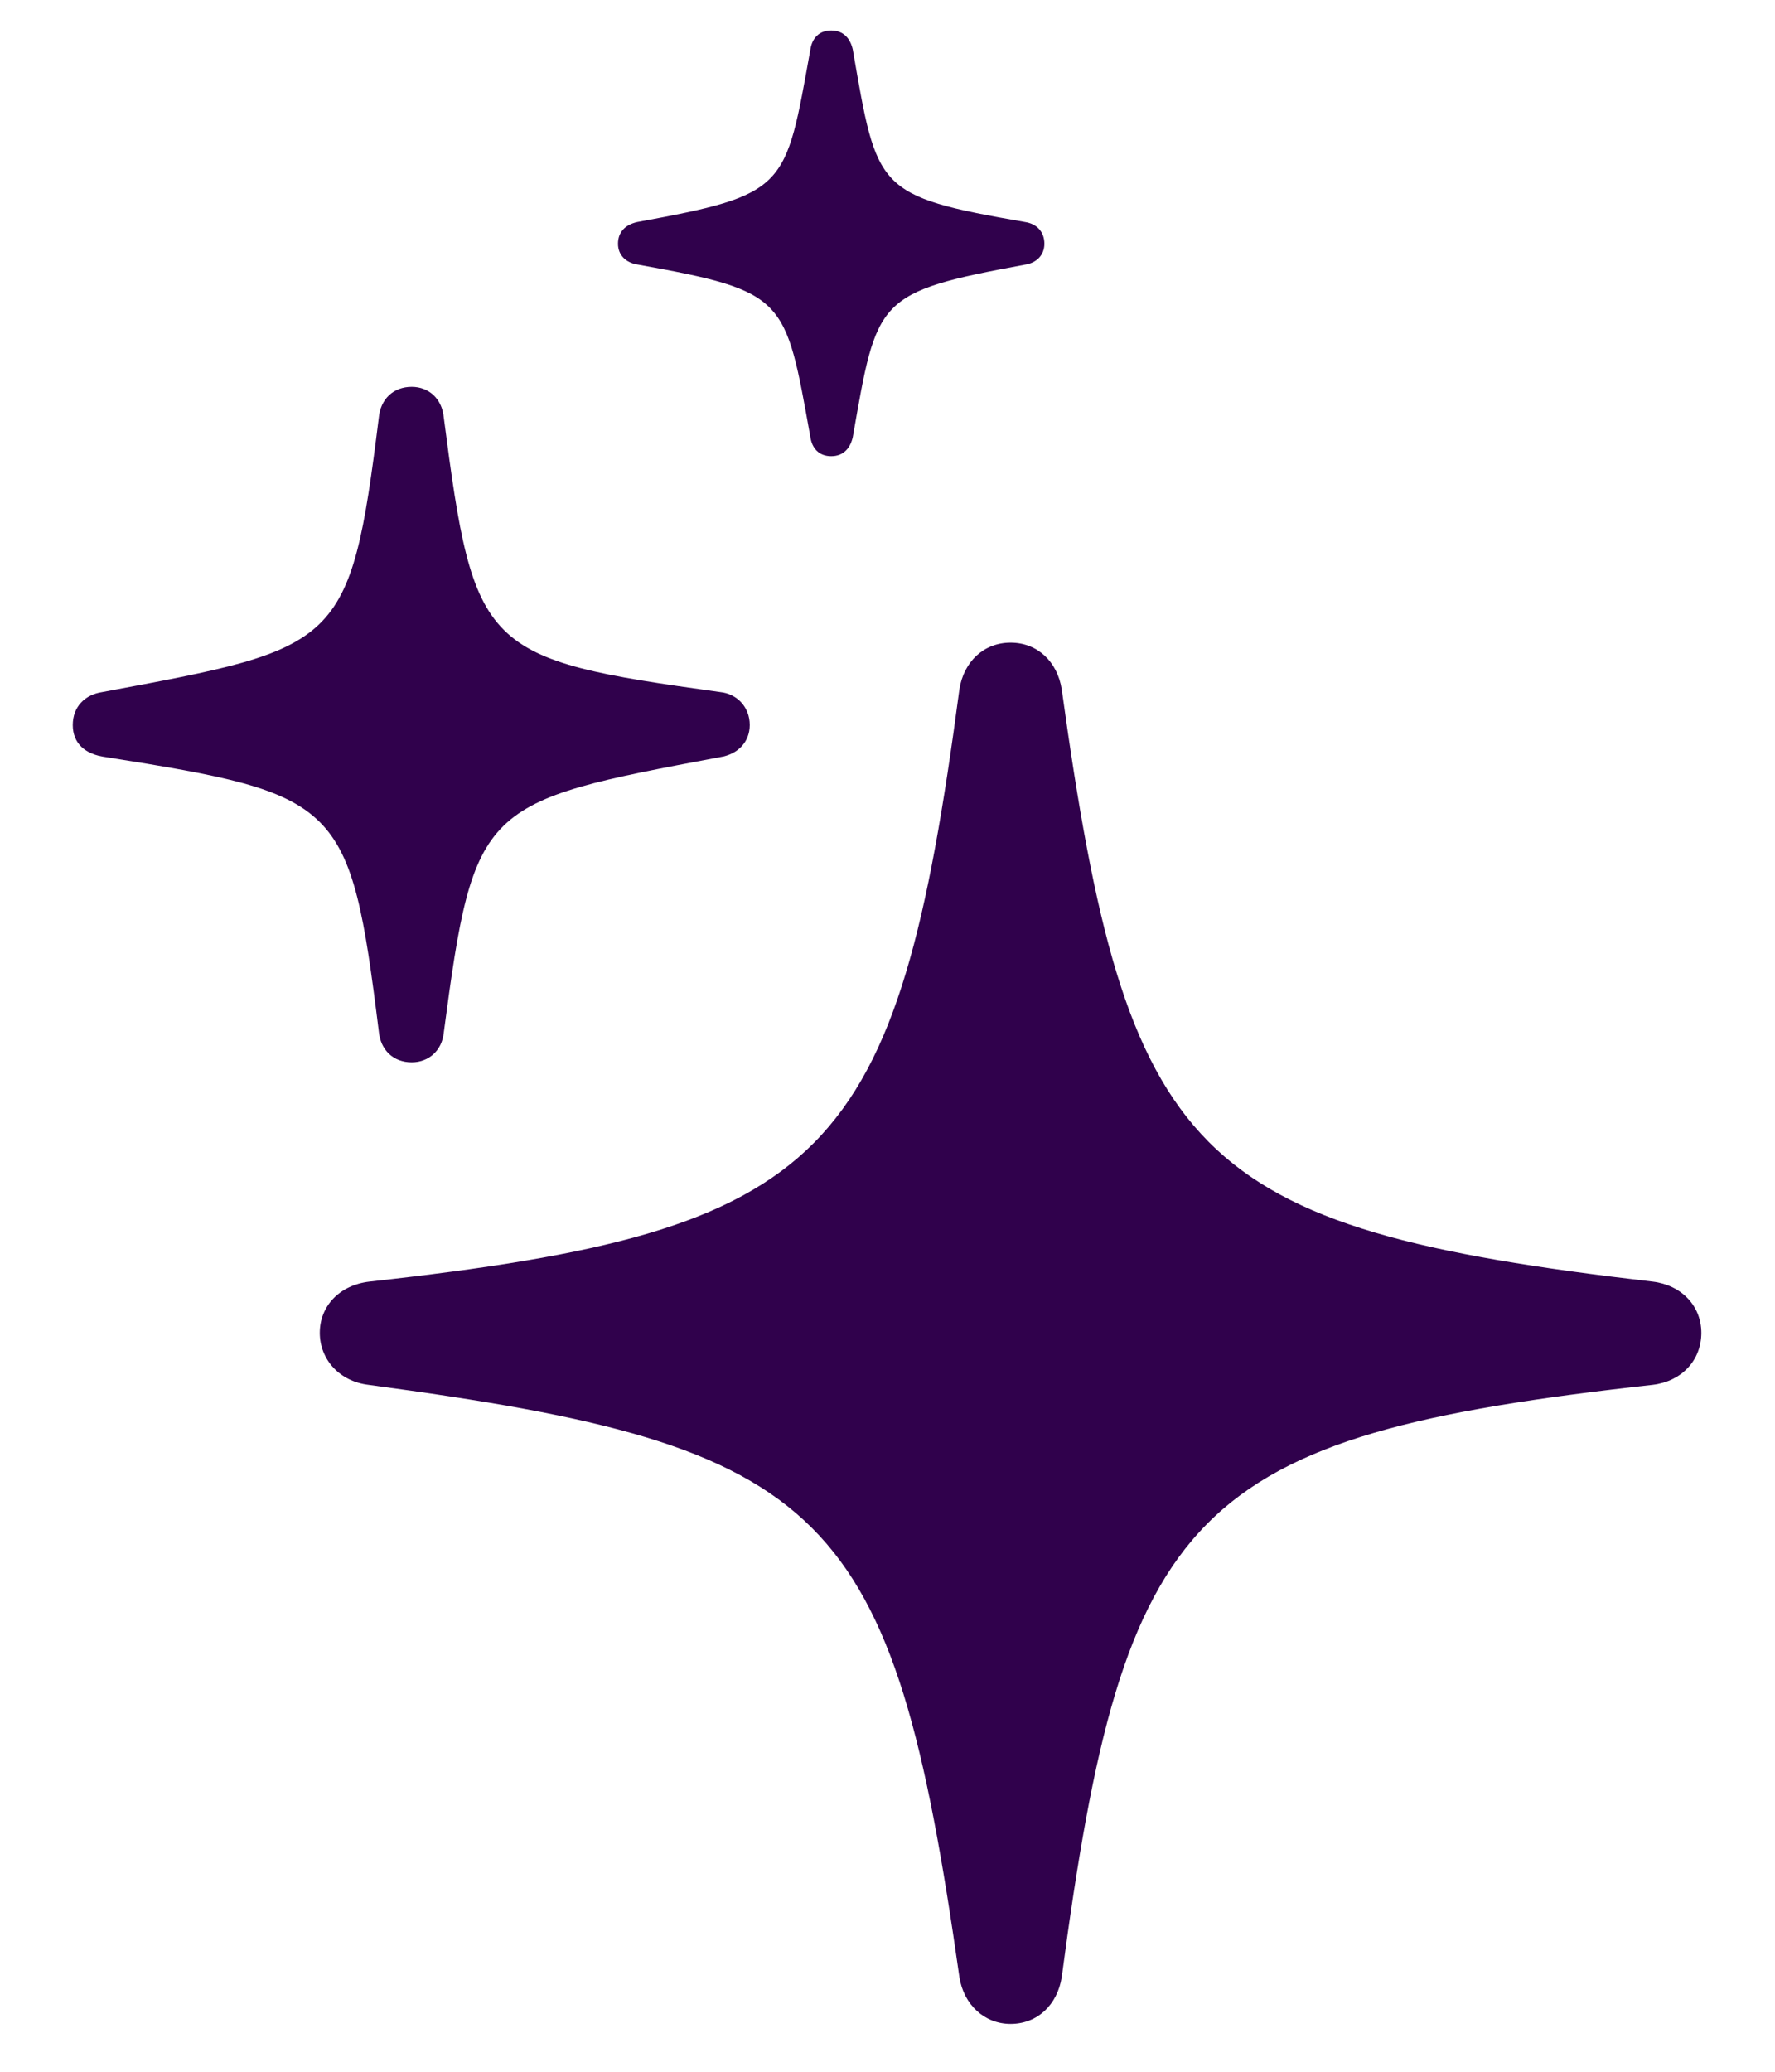 <svg width="18" height="21" viewBox="0 0 18 21" fill="none" xmlns="http://www.w3.org/2000/svg">
<path d="M8.429 4.624C8.306 4.624 8.235 4.545 8.218 4.431C7.963 3.016 7.98 2.954 6.469 2.682C6.346 2.664 6.267 2.585 6.267 2.471C6.267 2.348 6.346 2.277 6.46 2.251C7.989 1.97 7.963 1.917 8.218 0.502C8.235 0.388 8.306 0.309 8.429 0.309C8.552 0.309 8.622 0.388 8.648 0.502C8.895 1.926 8.877 1.987 10.398 2.251C10.512 2.269 10.591 2.348 10.591 2.471C10.591 2.585 10.512 2.664 10.398 2.682C8.877 2.963 8.895 3.024 8.648 4.431C8.622 4.545 8.552 4.624 8.429 4.624ZM4.175 10.768C3.99 10.768 3.858 10.645 3.841 10.451C3.551 8.122 3.454 8.052 1.072 7.674C0.861 7.647 0.738 7.533 0.738 7.349C0.738 7.164 0.861 7.041 1.037 7.015C3.445 6.566 3.551 6.566 3.841 4.237C3.858 4.044 3.99 3.921 4.175 3.921C4.351 3.921 4.482 4.044 4.5 4.229C4.808 6.602 4.887 6.681 7.304 7.015C7.471 7.032 7.603 7.164 7.603 7.349C7.603 7.524 7.479 7.647 7.304 7.674C4.878 8.131 4.808 8.14 4.5 10.469C4.482 10.645 4.351 10.768 4.175 10.768ZM10.248 20.515C9.984 20.515 9.773 20.321 9.729 20.04C9.053 15.276 8.411 14.661 3.735 14.037C3.445 14.002 3.243 13.782 3.243 13.51C3.243 13.237 3.445 13.026 3.744 12.991C8.429 12.473 9.097 11.752 9.729 6.988C9.773 6.707 9.976 6.514 10.248 6.514C10.521 6.514 10.723 6.707 10.767 6.988C11.426 11.752 12.076 12.446 16.761 12.991C17.051 13.026 17.253 13.237 17.253 13.51C17.253 13.791 17.051 14.002 16.761 14.037C12.067 14.556 11.399 15.276 10.767 20.04C10.723 20.321 10.521 20.515 10.248 20.515Z" fill="#30014C"/>
</svg>
